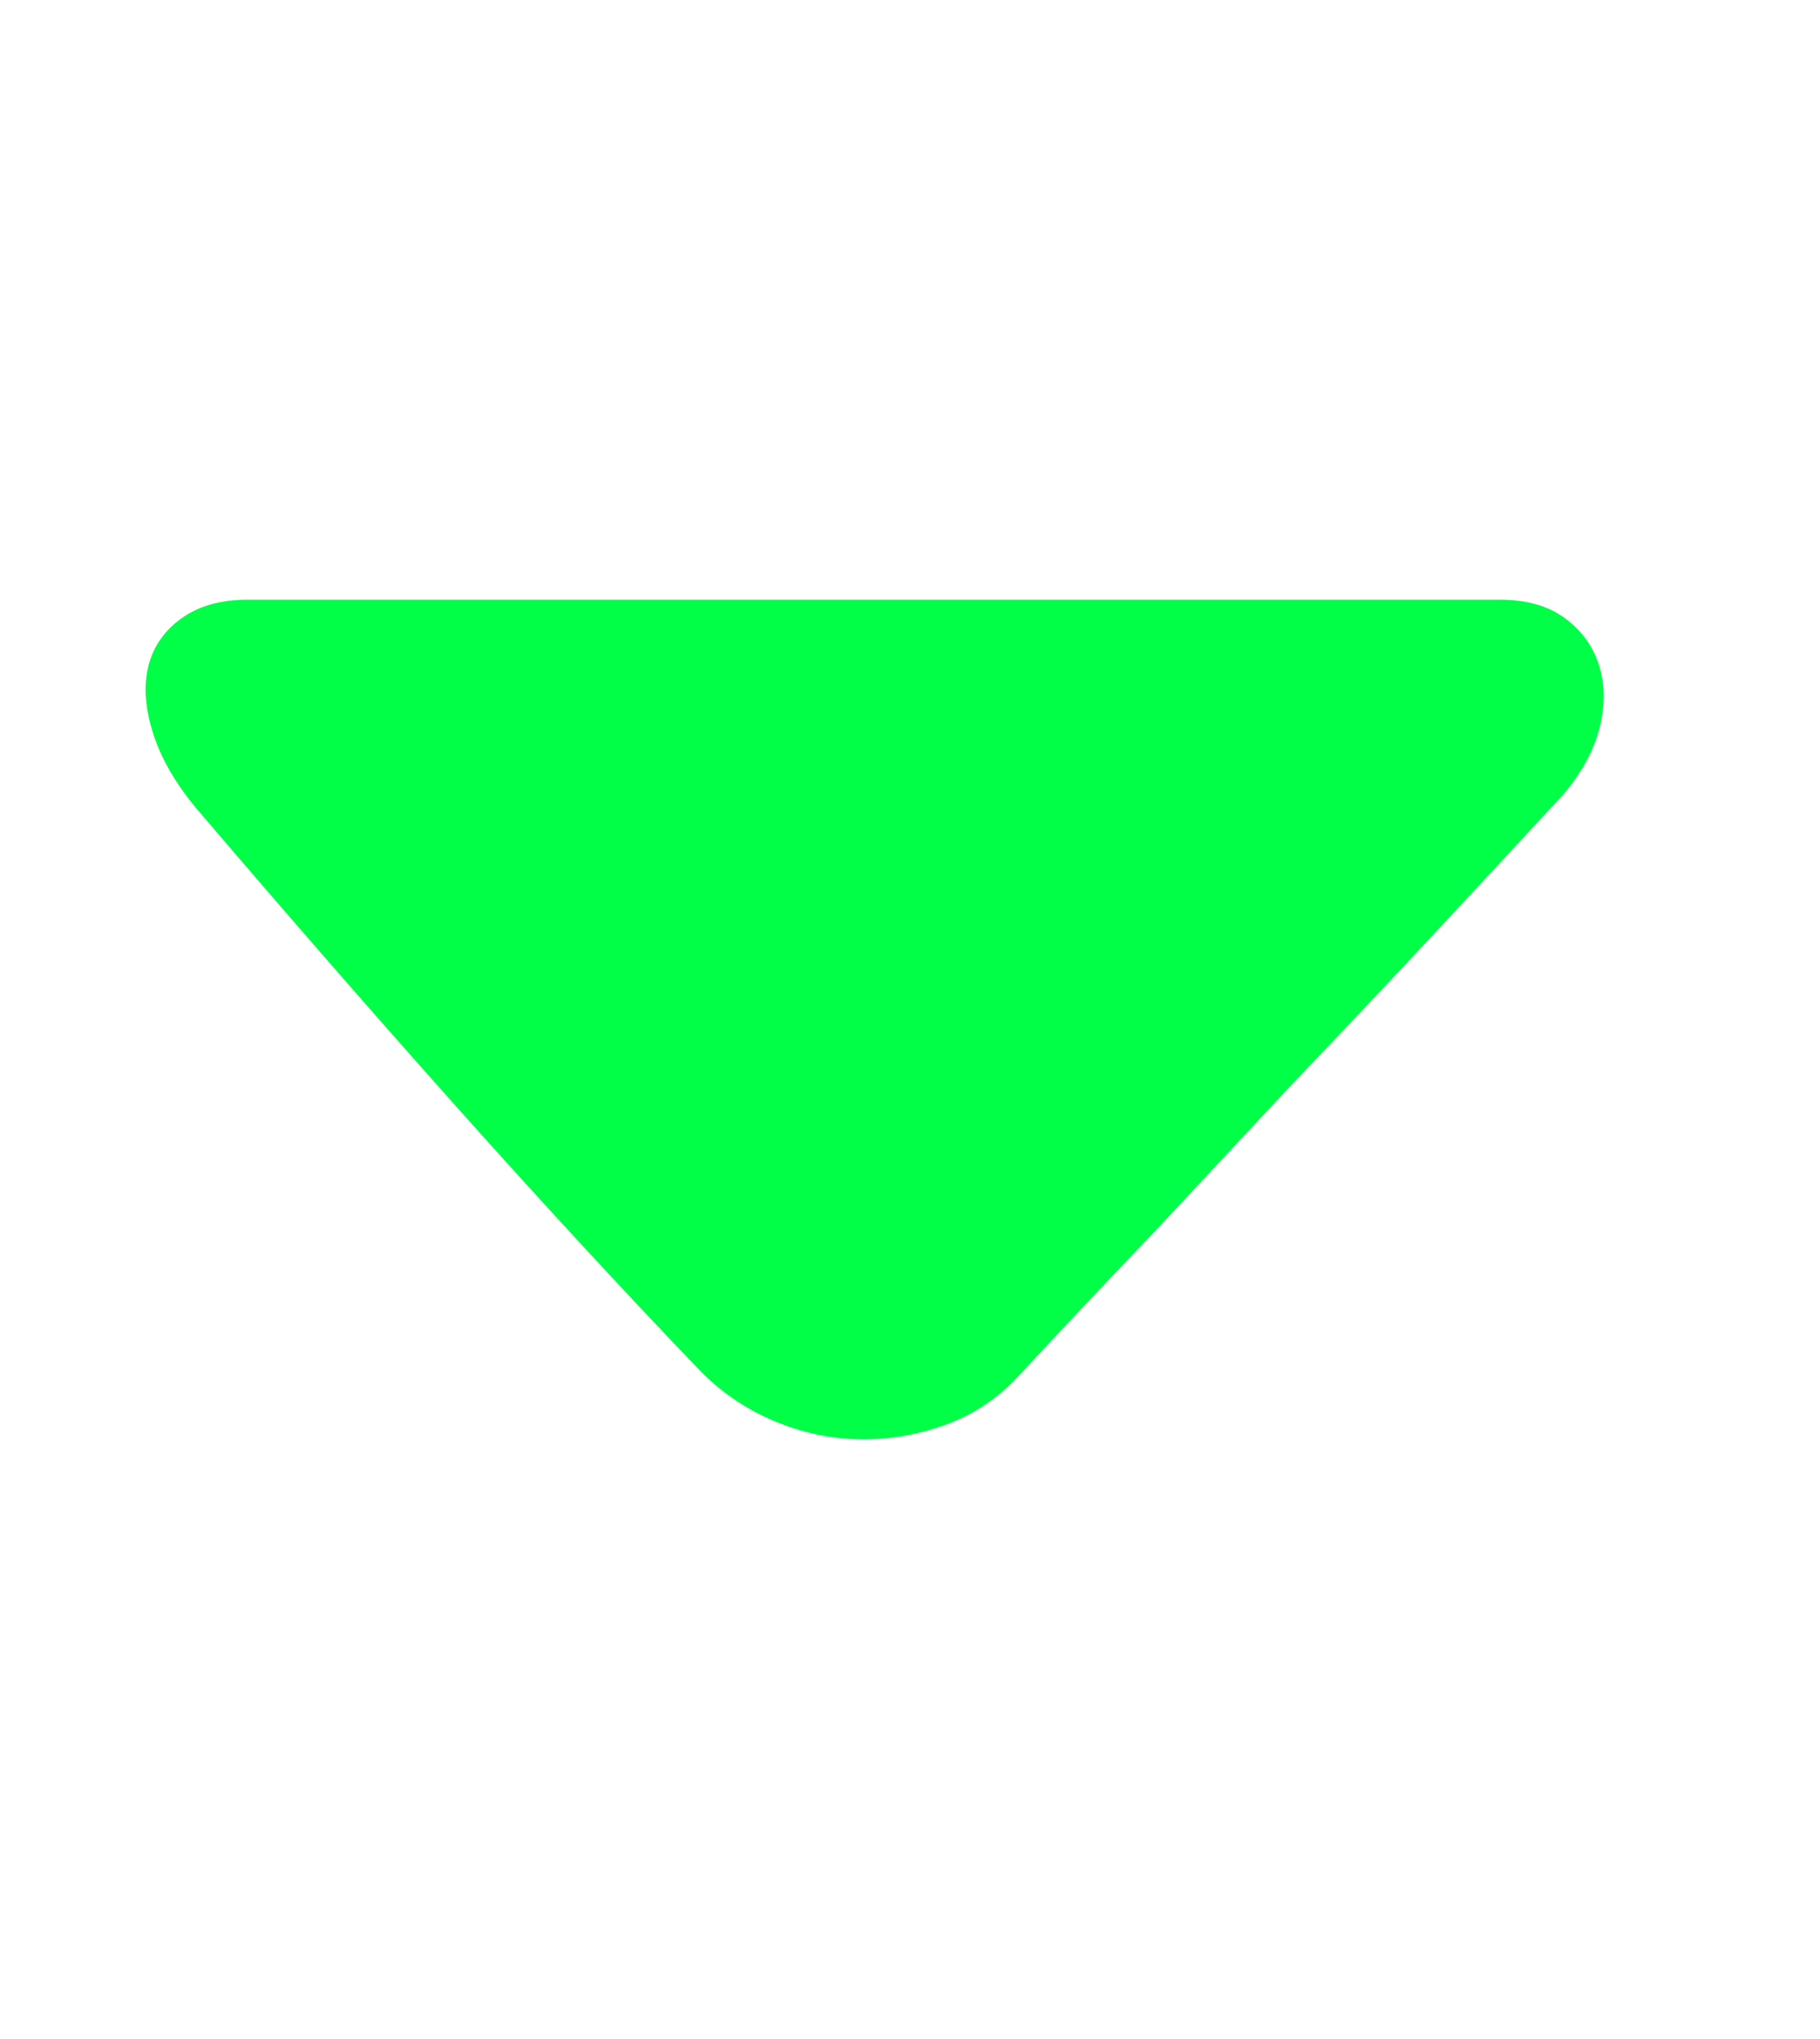 <svg width="25" height="28" viewBox="0 0 25 28" fill="none" xmlns="http://www.w3.org/2000/svg">
<path d="M3.403 8.235H5.212H8.143H11.623L15.196 8.235H18.356H20.6C20.966 8.235 21.264 8.319 21.493 8.487C21.722 8.655 21.878 8.868 21.962 9.128C22.046 9.387 22.05 9.674 21.974 9.987C21.897 10.3 21.729 10.609 21.47 10.914C20.905 11.525 20.31 12.166 19.684 12.838C19.058 13.509 18.417 14.189 17.76 14.876L15.837 16.936C15.18 17.623 14.555 18.287 13.959 18.929C13.684 19.219 13.356 19.432 12.975 19.57C12.593 19.707 12.2 19.772 11.795 19.764C11.391 19.757 10.994 19.669 10.604 19.501C10.215 19.333 9.876 19.096 9.585 18.791C8.532 17.692 7.433 16.501 6.288 15.219C5.143 13.937 3.945 12.563 2.693 11.097C2.403 10.746 2.204 10.399 2.098 10.055C1.991 9.712 1.972 9.407 2.04 9.139C2.109 8.872 2.262 8.655 2.498 8.487C2.735 8.319 3.036 8.235 3.403 8.235Z" fill="#00FF47"/>
</svg>
